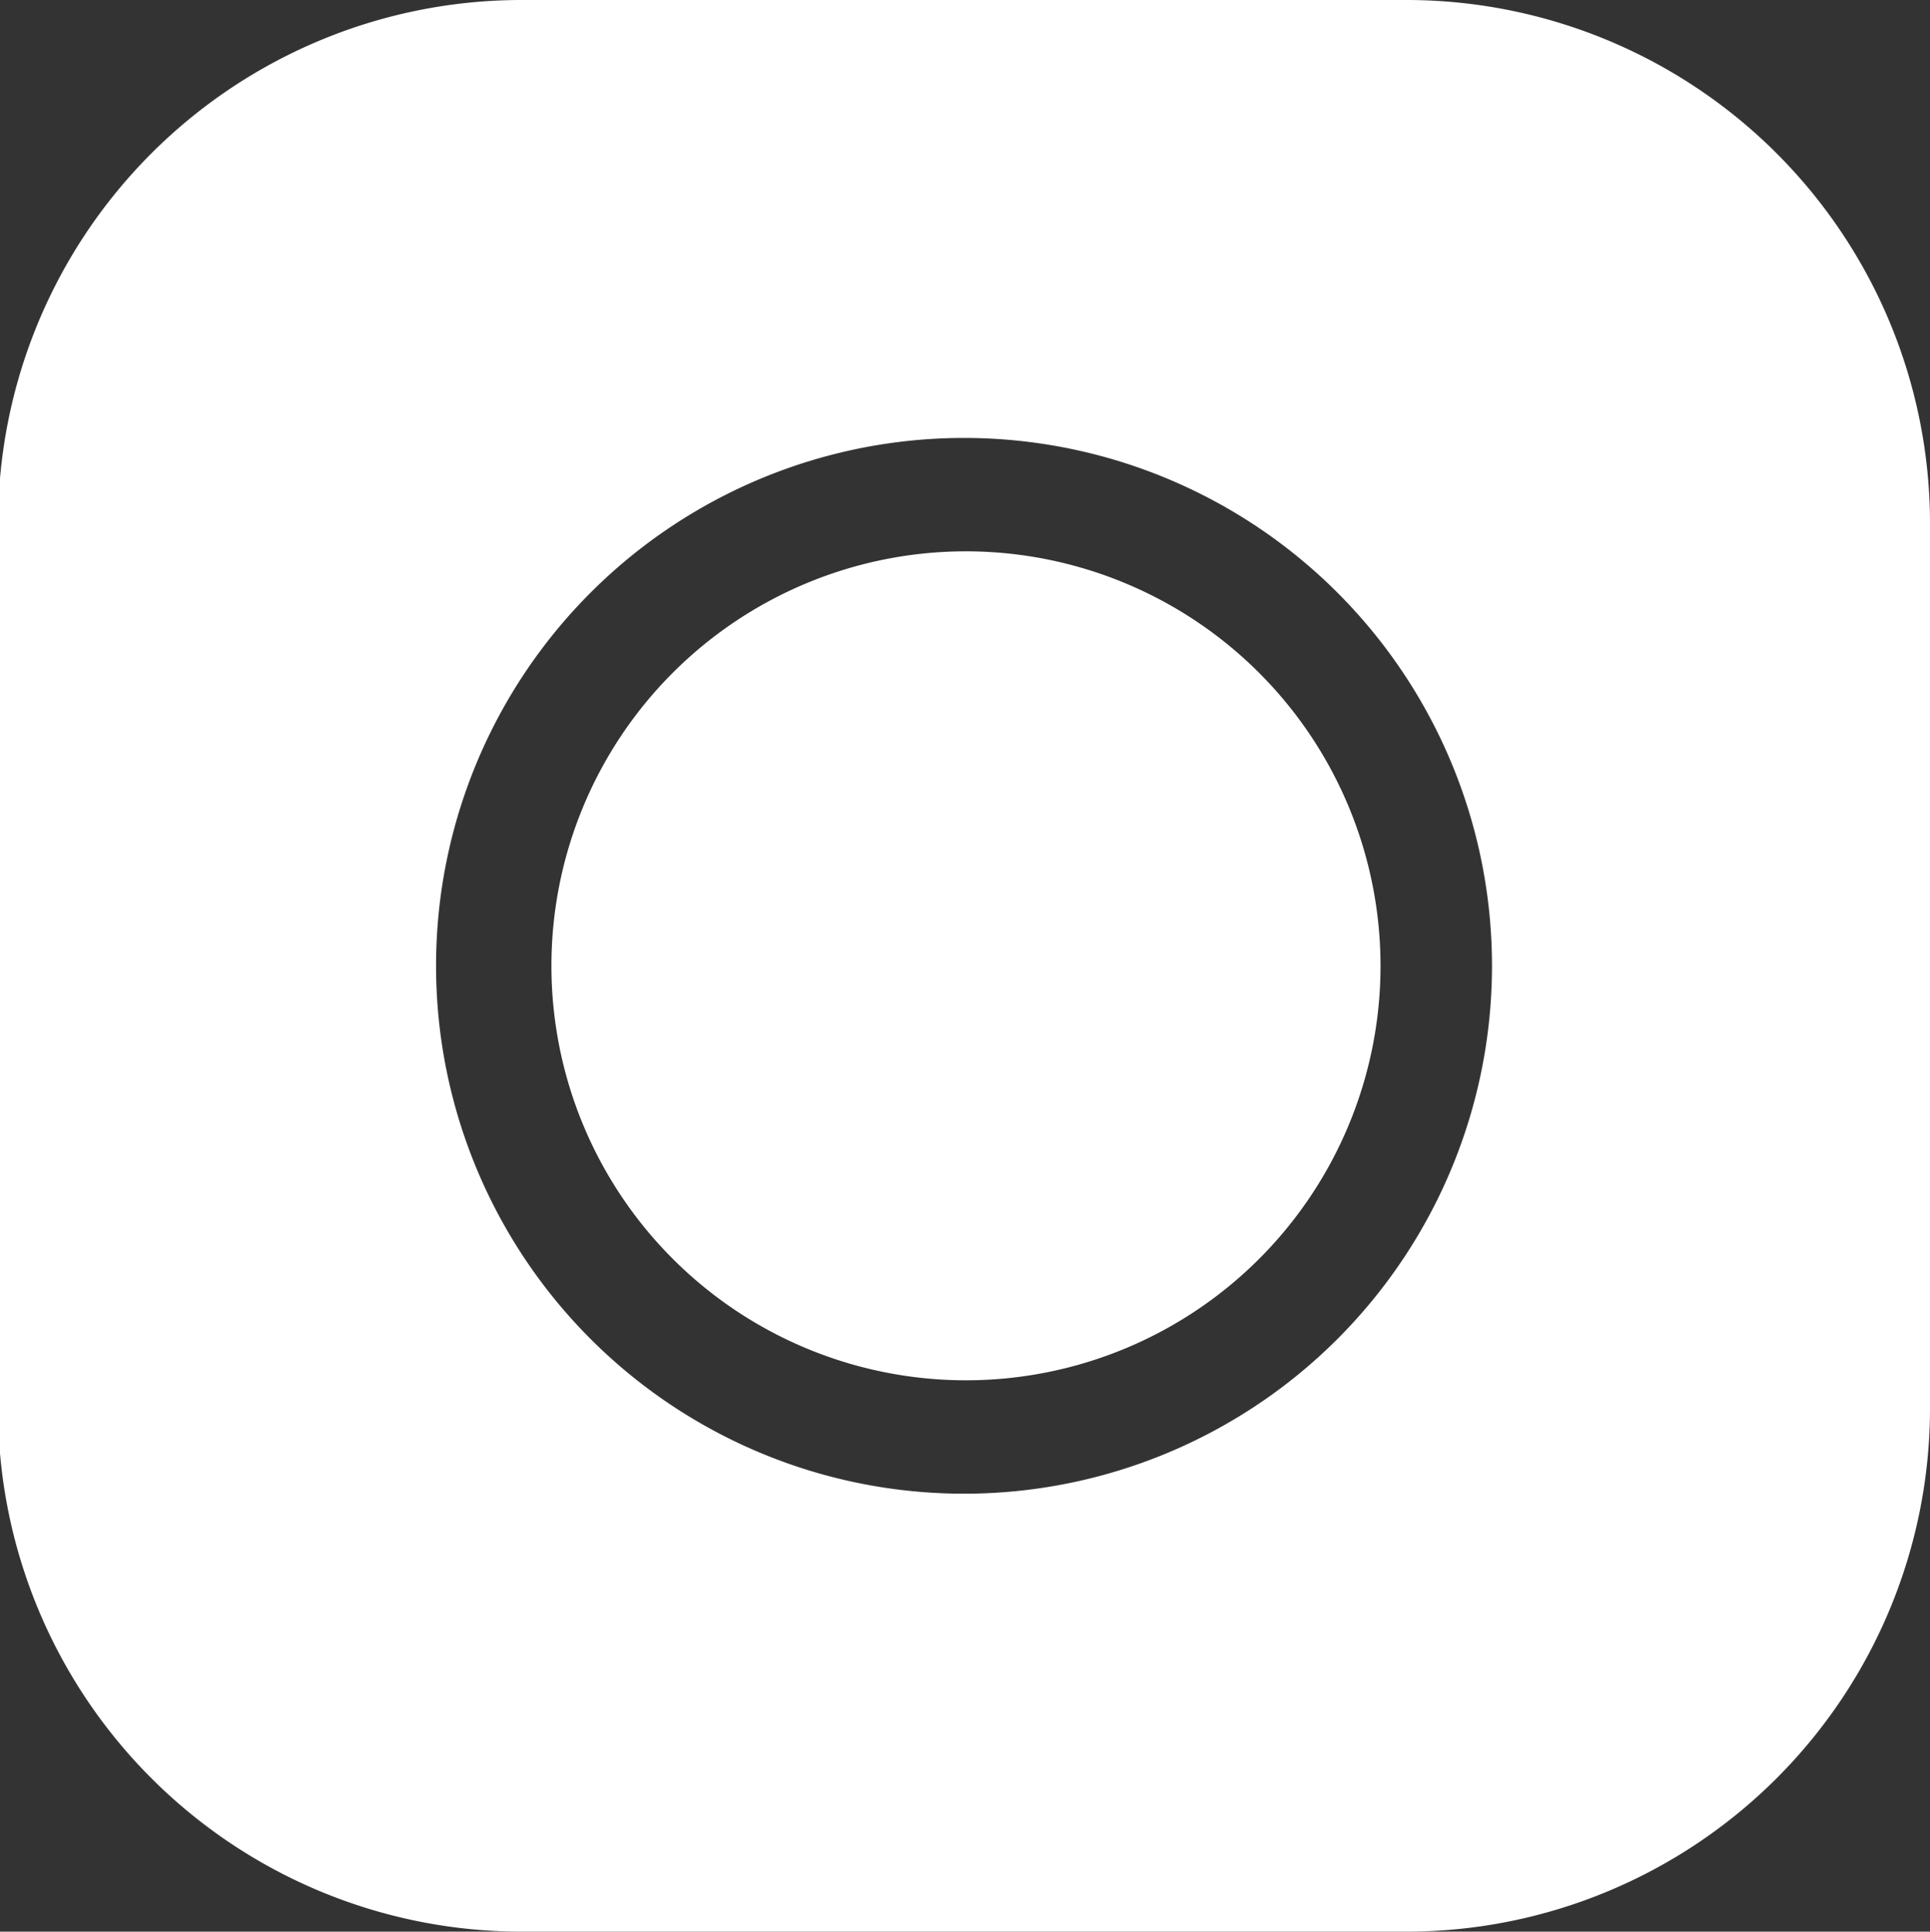 <svg xmlns="http://www.w3.org/2000/svg" width="9.87" height="9.88" viewBox="0 0 9.87 9.88">
  <rect x="0" y="0" width="9.87" height="9.88" fill="#333333" stroke="none"/>
<defs>
    <style>
      .cls-1 {
        fill: #fff;
        fill-rule: evenodd;
      }
    </style>
  </defs>
  <path class="cls-1" d="M1384.95,3993.06h-4.54a2.678,2.678,0,0,0-2.67,2.68v4.52a2.678,2.678,0,0,0,2.67,2.68h4.54a2.678,2.678,0,0,0,2.67-2.68v-4.52A2.678,2.678,0,0,0,1384.95,3993.06Zm-2.27,7.64a2.7,2.7,0,1,1,2.7-2.7A2.7,2.7,0,0,1,1382.68,4000.7Zm0-4.82a2.12,2.12,0,1,0,2.13,2.12A2.121,2.121,0,0,0,1382.68,3995.88Z" transform="translate(-1377.75 -3993.06)"/>
</svg>
